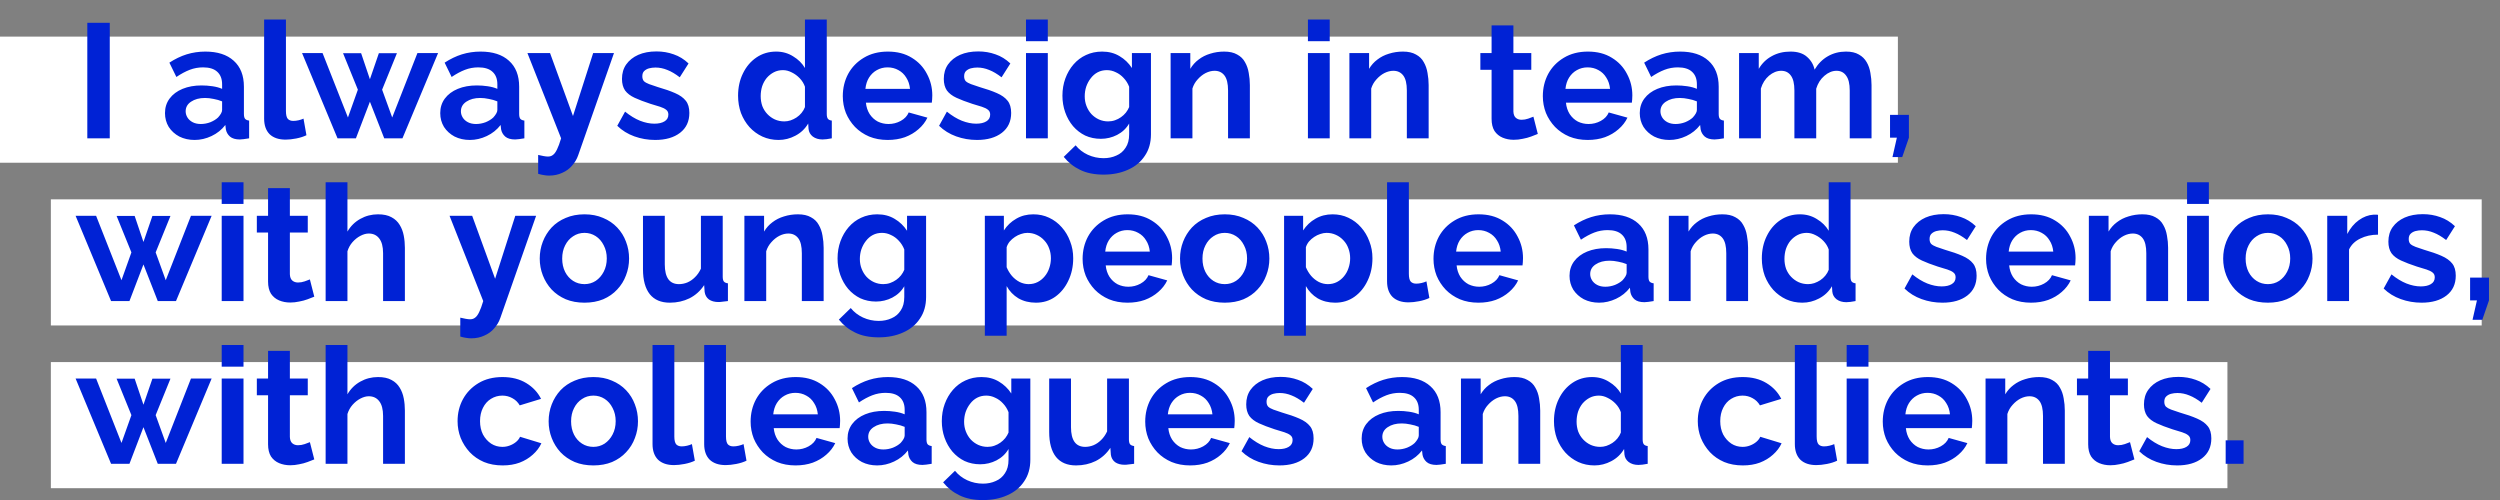 <svg width="1229" height="246" viewBox="0 0 1229 246" fill="none" xmlns="http://www.w3.org/2000/svg">
<rect x="0" y="0" width="1229" height="246" fill="#808080" stroke="none"/>
<rect y="18" width="933" height="62" fill="white"/>
<rect x="25" y="98" width="1195" height="62" fill="white"/>
<rect x="25" y="178" width="1070" height="62" fill="white"/>
<path d="M42.92 68V11.2H53.96V68H42.92ZM81.109 55.6C81.109 52.88 81.856 50.507 83.349 48.48C84.896 46.4 87.029 44.8 89.749 43.68C92.469 42.56 95.589 42 99.109 42C100.869 42 102.656 42.133 104.469 42.4C106.283 42.667 107.856 43.093 109.189 43.68V41.44C109.189 38.773 108.389 36.72 106.789 35.28C105.243 33.84 102.923 33.12 99.829 33.12C97.536 33.12 95.349 33.52 93.269 34.32C91.189 35.12 89.003 36.293 86.709 37.84L83.269 30.8C86.043 28.987 88.869 27.627 91.749 26.72C94.683 25.813 97.749 25.36 100.949 25.36C106.923 25.36 111.563 26.853 114.869 29.84C118.229 32.827 119.909 37.093 119.909 42.64V56C119.909 57.12 120.096 57.92 120.469 58.4C120.896 58.88 121.563 59.173 122.469 59.28V68C121.509 68.16 120.629 68.293 119.829 68.4C119.083 68.507 118.443 68.56 117.909 68.56C115.776 68.56 114.149 68.08 113.029 67.12C111.963 66.16 111.296 64.987 111.029 63.6L110.789 61.44C108.976 63.787 106.709 65.6 103.989 66.88C101.269 68.16 98.496 68.8 95.669 68.8C92.896 68.8 90.389 68.24 88.149 67.12C85.963 65.947 84.229 64.373 82.949 62.4C81.723 60.373 81.109 58.107 81.109 55.6ZM107.189 57.76C107.776 57.12 108.256 56.48 108.629 55.84C109.003 55.2 109.189 54.613 109.189 54.08V49.84C107.909 49.307 106.523 48.907 105.029 48.64C103.536 48.32 102.123 48.16 100.789 48.16C98.016 48.16 95.723 48.773 93.909 50C92.149 51.173 91.269 52.747 91.269 54.72C91.269 55.787 91.563 56.8 92.149 57.76C92.736 58.72 93.589 59.493 94.709 60.08C95.829 60.667 97.163 60.96 98.709 60.96C100.309 60.96 101.883 60.667 103.429 60.08C104.976 59.44 106.229 58.667 107.189 57.76ZM129.847 9.6H140.567V54.56C140.567 56.48 140.887 57.787 141.527 58.48C142.167 59.12 143.047 59.44 144.167 59.44C145.02 59.44 145.9 59.333 146.807 59.12C147.714 58.907 148.514 58.64 149.207 58.32L150.647 66.48C149.207 67.173 147.527 67.707 145.607 68.08C143.687 68.453 141.954 68.64 140.407 68.64C137.047 68.64 134.434 67.76 132.567 66C130.754 64.187 129.847 61.627 129.847 58.32V9.6ZM205.208 26.08H215.368L197.848 68H188.888L181.848 50L174.968 68H165.928L148.488 26.08H158.568L171.048 57.76L175.928 44.08L168.648 26.16H177.528L181.848 38.96L186.248 26.16H195.128L187.848 44.08L192.808 57.76L205.208 26.08ZM216.422 55.6C216.422 52.88 217.169 50.507 218.662 48.48C220.209 46.4 222.342 44.8 225.062 43.68C227.782 42.56 230.902 42 234.422 42C236.182 42 237.969 42.133 239.782 42.4C241.595 42.667 243.169 43.093 244.502 43.68V41.44C244.502 38.773 243.702 36.72 242.102 35.28C240.555 33.84 238.235 33.12 235.142 33.12C232.849 33.12 230.662 33.52 228.582 34.32C226.502 35.12 224.315 36.293 222.022 37.84L218.582 30.8C221.355 28.987 224.182 27.627 227.062 26.72C229.995 25.813 233.062 25.36 236.262 25.36C242.235 25.36 246.875 26.853 250.182 29.84C253.542 32.827 255.222 37.093 255.222 42.64V56C255.222 57.12 255.409 57.92 255.782 58.4C256.209 58.88 256.875 59.173 257.782 59.28V68C256.822 68.16 255.942 68.293 255.142 68.4C254.395 68.507 253.755 68.56 253.222 68.56C251.089 68.56 249.462 68.08 248.342 67.12C247.275 66.16 246.609 64.987 246.342 63.6L246.102 61.44C244.289 63.787 242.022 65.6 239.302 66.88C236.582 68.16 233.809 68.8 230.982 68.8C228.209 68.8 225.702 68.24 223.462 67.12C221.275 65.947 219.542 64.373 218.262 62.4C217.035 60.373 216.422 58.107 216.422 55.6ZM242.502 57.76C243.089 57.12 243.569 56.48 243.942 55.84C244.315 55.2 244.502 54.613 244.502 54.08V49.84C243.222 49.307 241.835 48.907 240.342 48.64C238.849 48.32 237.435 48.16 236.102 48.16C233.329 48.16 231.035 48.773 229.222 50C227.462 51.173 226.582 52.747 226.582 54.72C226.582 55.787 226.875 56.8 227.462 57.76C228.049 58.72 228.902 59.493 230.022 60.08C231.142 60.667 232.475 60.96 234.022 60.96C235.622 60.96 237.195 60.667 238.742 60.08C240.289 59.44 241.542 58.667 242.502 57.76ZM264.557 76.16C265.517 76.373 266.397 76.56 267.197 76.72C268.05 76.88 268.77 76.96 269.357 76.96C270.37 76.96 271.197 76.693 271.837 76.16C272.53 75.68 273.197 74.773 273.837 73.44C274.477 72.16 275.144 70.347 275.837 68L259.277 26.08H270.397L281.677 57.04L291.597 26.08H301.837L284.237 76.32C283.597 78.187 282.61 79.867 281.277 81.36C279.997 82.907 278.37 84.107 276.397 84.96C274.477 85.867 272.317 86.32 269.917 86.32C269.064 86.32 268.21 86.24 267.357 86.08C266.504 85.973 265.57 85.76 264.557 85.44V76.16ZM322.086 68.8C318.512 68.8 315.099 68.213 311.846 67.04C308.592 65.867 305.792 64.133 303.446 61.84L307.286 54.88C309.792 56.907 312.246 58.4 314.646 59.36C317.099 60.32 319.446 60.8 321.686 60.8C323.766 60.8 325.419 60.427 326.646 59.68C327.926 58.933 328.566 57.813 328.566 56.32C328.566 55.307 328.219 54.533 327.526 54C326.832 53.413 325.819 52.907 324.486 52.48C323.206 52.053 321.632 51.573 319.766 51.04C316.672 50.027 314.086 49.04 312.006 48.08C309.926 47.12 308.352 45.92 307.286 44.48C306.272 42.987 305.766 41.093 305.766 38.8C305.766 36.027 306.459 33.653 307.846 31.68C309.286 29.653 311.259 28.08 313.766 26.96C316.326 25.84 319.312 25.28 322.726 25.28C325.712 25.28 328.539 25.76 331.206 26.72C333.872 27.627 336.299 29.12 338.486 31.2L334.166 38C332.032 36.347 330.006 35.147 328.086 34.4C326.166 33.6 324.219 33.2 322.246 33.2C321.126 33.2 320.059 33.333 319.046 33.6C318.086 33.867 317.286 34.32 316.646 34.96C316.059 35.547 315.766 36.4 315.766 37.52C315.766 38.533 316.032 39.333 316.566 39.92C317.152 40.453 318.006 40.933 319.126 41.36C320.299 41.787 321.712 42.267 323.366 42.8C326.726 43.76 329.552 44.747 331.846 45.76C334.192 46.773 335.952 48.027 337.126 49.52C338.299 50.96 338.886 52.96 338.886 55.52C338.886 59.68 337.366 62.933 334.326 65.28C331.286 67.627 327.206 68.8 322.086 68.8ZM362.836 47.04C362.836 42.987 363.636 39.333 365.236 36.08C366.836 32.773 369.049 30.16 371.876 28.24C374.702 26.32 377.929 25.36 381.556 25.36C384.649 25.36 387.422 26.133 389.876 27.68C392.382 29.173 394.329 31.093 395.716 33.44V9.6H406.436V56C406.436 57.12 406.622 57.92 406.996 58.4C407.369 58.88 408.009 59.173 408.916 59.28V68C407.049 68.373 405.529 68.56 404.356 68.56C402.436 68.56 400.836 68.08 399.556 67.12C398.329 66.16 397.636 64.907 397.476 63.36L397.316 60.72C395.769 63.333 393.662 65.333 390.996 66.72C388.382 68.107 385.636 68.8 382.756 68.8C379.876 68.8 377.209 68.24 374.756 67.12C372.356 66 370.249 64.453 368.436 62.48C366.676 60.507 365.289 58.213 364.276 55.6C363.316 52.933 362.836 50.08 362.836 47.04ZM395.716 52.64V42.64C395.182 41.093 394.329 39.707 393.156 38.48C391.982 37.253 390.676 36.293 389.236 35.6C387.796 34.853 386.356 34.48 384.916 34.48C383.262 34.48 381.769 34.827 380.436 35.52C379.102 36.213 377.929 37.147 376.916 38.32C375.956 39.493 375.209 40.853 374.676 42.4C374.196 43.947 373.956 45.573 373.956 47.28C373.956 48.987 374.222 50.613 374.756 52.16C375.342 53.653 376.169 54.96 377.236 56.08C378.302 57.2 379.529 58.08 380.916 58.72C382.356 59.36 383.902 59.68 385.556 59.68C386.569 59.68 387.582 59.52 388.596 59.2C389.662 58.827 390.649 58.347 391.556 57.76C392.516 57.12 393.342 56.373 394.036 55.52C394.782 54.613 395.342 53.653 395.716 52.64ZM436.398 68.8C433.038 68.8 429.998 68.24 427.278 67.12C424.558 65.947 422.238 64.373 420.318 62.4C418.398 60.373 416.905 58.08 415.838 55.52C414.825 52.907 414.318 50.16 414.318 47.28C414.318 43.28 415.198 39.627 416.958 36.32C418.771 33.013 421.331 30.373 424.638 28.4C427.998 26.373 431.945 25.36 436.478 25.36C441.065 25.36 444.985 26.373 448.238 28.4C451.491 30.373 453.971 33.013 455.678 36.32C457.438 39.573 458.318 43.093 458.318 46.88C458.318 47.52 458.291 48.187 458.238 48.88C458.185 49.52 458.131 50.053 458.078 50.48H425.678C425.891 52.613 426.505 54.48 427.518 56.08C428.585 57.68 429.918 58.907 431.518 59.76C433.171 60.56 434.931 60.96 436.798 60.96C438.931 60.96 440.931 60.453 442.798 59.44C444.718 58.373 446.025 56.987 446.718 55.28L455.918 57.84C454.905 59.973 453.438 61.867 451.518 63.52C449.651 65.173 447.438 66.48 444.878 67.44C442.318 68.347 439.491 68.8 436.398 68.8ZM425.438 43.68H447.358C447.145 41.547 446.531 39.707 445.518 38.16C444.558 36.56 443.278 35.333 441.678 34.48C440.078 33.573 438.291 33.12 436.318 33.12C434.398 33.12 432.638 33.573 431.038 34.48C429.491 35.333 428.211 36.56 427.198 38.16C426.238 39.707 425.651 41.547 425.438 43.68ZM480.289 68.8C476.715 68.8 473.302 68.213 470.049 67.04C466.795 65.867 463.995 64.133 461.649 61.84L465.489 54.88C467.995 56.907 470.449 58.4 472.849 59.36C475.302 60.32 477.649 60.8 479.889 60.8C481.969 60.8 483.622 60.427 484.849 59.68C486.129 58.933 486.769 57.813 486.769 56.32C486.769 55.307 486.422 54.533 485.729 54C485.035 53.413 484.022 52.907 482.689 52.48C481.409 52.053 479.835 51.573 477.969 51.04C474.875 50.027 472.289 49.04 470.209 48.08C468.129 47.12 466.555 45.92 465.489 44.48C464.475 42.987 463.969 41.093 463.969 38.8C463.969 36.027 464.662 33.653 466.049 31.68C467.489 29.653 469.462 28.08 471.969 26.96C474.529 25.84 477.515 25.28 480.929 25.28C483.915 25.28 486.742 25.76 489.409 26.72C492.075 27.627 494.502 29.12 496.689 31.2L492.369 38C490.235 36.347 488.209 35.147 486.289 34.4C484.369 33.6 482.422 33.2 480.449 33.2C479.329 33.2 478.262 33.333 477.249 33.6C476.289 33.867 475.489 34.32 474.849 34.96C474.262 35.547 473.969 36.4 473.969 37.52C473.969 38.533 474.235 39.333 474.769 39.92C475.355 40.453 476.209 40.933 477.329 41.36C478.502 41.787 479.915 42.267 481.569 42.8C484.929 43.76 487.755 44.747 490.049 45.76C492.395 46.773 494.155 48.027 495.329 49.52C496.502 50.96 497.089 52.96 497.089 55.52C497.089 59.68 495.569 62.933 492.529 65.28C489.489 67.627 485.409 68.8 480.289 68.8ZM504.38 68V26.08H515.1V68H504.38ZM504.38 20.24V9.6H515.1V20.24H504.38ZM541.171 68.24C538.397 68.24 535.837 67.707 533.491 66.64C531.197 65.52 529.197 63.973 527.491 62C525.837 60.027 524.557 57.76 523.651 55.2C522.744 52.64 522.291 49.92 522.291 47.04C522.291 44 522.771 41.173 523.731 38.56C524.691 35.947 526.024 33.653 527.731 31.68C529.491 29.653 531.544 28.107 533.891 27.04C536.291 25.92 538.931 25.36 541.811 25.36C545.064 25.36 547.917 26.107 550.371 27.6C552.824 29.04 554.851 30.987 556.451 33.44V26.08H565.811V66C565.811 70.16 564.797 73.707 562.771 76.64C560.797 79.627 558.051 81.893 554.531 83.44C551.011 85.04 547.011 85.84 542.531 85.84C537.997 85.84 534.157 85.067 531.011 83.52C527.864 82.027 525.171 79.893 522.931 77.12L528.771 71.44C530.371 73.413 532.371 74.96 534.771 76.08C537.224 77.2 539.811 77.76 542.531 77.76C544.824 77.76 546.904 77.333 548.771 76.48C550.691 75.68 552.211 74.4 553.331 72.64C554.504 70.933 555.091 68.72 555.091 66V60.72C553.704 63.12 551.731 64.987 549.171 66.32C546.664 67.6 543.997 68.24 541.171 68.24ZM544.771 59.68C545.944 59.68 547.064 59.493 548.131 59.12C549.197 58.747 550.184 58.24 551.091 57.6C551.997 56.96 552.797 56.213 553.491 55.36C554.184 54.453 554.717 53.547 555.091 52.64V42.64C554.451 40.987 553.544 39.547 552.371 38.32C551.251 37.093 549.971 36.16 548.531 35.52C547.144 34.827 545.677 34.48 544.131 34.48C542.477 34.48 540.984 34.827 539.651 35.52C538.317 36.213 537.171 37.2 536.211 38.48C535.251 39.707 534.504 41.093 533.971 42.64C533.491 44.133 533.251 45.707 533.251 47.36C533.251 49.067 533.544 50.667 534.131 52.16C534.717 53.653 535.517 54.96 536.531 56.08C537.597 57.2 538.824 58.08 540.211 58.72C541.651 59.36 543.171 59.68 544.771 59.68ZM614.434 68H603.714V44.48C603.714 41.12 603.127 38.667 601.954 37.12C600.78 35.573 599.154 34.8 597.074 34.8C595.634 34.8 594.167 35.173 592.674 35.92C591.234 36.667 589.927 37.707 588.754 39.04C587.58 40.32 586.727 41.813 586.194 43.52V68H575.474V26.08H585.154V33.84C586.22 32.027 587.58 30.507 589.234 29.28C590.887 28 592.78 27.04 594.914 26.4C597.1 25.707 599.394 25.36 601.794 25.36C604.407 25.36 606.54 25.84 608.194 26.8C609.9 27.707 611.18 28.96 612.034 30.56C612.94 32.107 613.554 33.867 613.874 35.84C614.247 37.813 614.434 39.813 614.434 41.84V68ZM642.974 68V26.08H653.694V68H642.974ZM642.974 20.24V9.6H653.694V20.24H642.974ZM702.324 68H691.604V44.48C691.604 41.12 691.018 38.667 689.844 37.12C688.671 35.573 687.044 34.8 684.964 34.8C683.524 34.8 682.058 35.173 680.564 35.92C679.124 36.667 677.818 37.707 676.644 39.04C675.471 40.32 674.618 41.813 674.084 43.52V68H663.364V26.08H673.044V33.84C674.111 32.027 675.471 30.507 677.124 29.28C678.778 28 680.671 27.04 682.804 26.4C684.991 25.707 687.284 25.36 689.684 25.36C692.298 25.36 694.431 25.84 696.084 26.8C697.791 27.707 699.071 28.96 699.924 30.56C700.831 32.107 701.444 33.867 701.764 35.84C702.138 37.813 702.324 39.813 702.324 41.84V68ZM755.984 65.84C755.078 66.213 753.984 66.64 752.704 67.12C751.424 67.6 750.038 67.973 748.544 68.24C747.104 68.56 745.638 68.72 744.144 68.72C742.171 68.72 740.358 68.373 738.704 67.68C737.051 66.987 735.718 65.893 734.704 64.4C733.744 62.853 733.264 60.853 733.264 58.4V34.32H727.744V26.08H733.264V12.48H743.984V26.08H752.784V34.32H743.984V54.8C744.038 56.24 744.438 57.28 745.184 57.92C745.931 58.56 746.864 58.88 747.984 58.88C749.104 58.88 750.198 58.693 751.264 58.32C752.331 57.947 753.184 57.627 753.824 57.36L755.984 65.84ZM780.539 68.8C777.179 68.8 774.139 68.24 771.419 67.12C768.699 65.947 766.379 64.373 764.459 62.4C762.539 60.373 761.045 58.08 759.979 55.52C758.965 52.907 758.459 50.16 758.459 47.28C758.459 43.28 759.339 39.627 761.099 36.32C762.912 33.013 765.472 30.373 768.779 28.4C772.139 26.373 776.085 25.36 780.619 25.36C785.205 25.36 789.125 26.373 792.379 28.4C795.632 30.373 798.112 33.013 799.819 36.32C801.579 39.573 802.459 43.093 802.459 46.88C802.459 47.52 802.432 48.187 802.379 48.88C802.325 49.52 802.272 50.053 802.219 50.48H769.819C770.032 52.613 770.645 54.48 771.659 56.08C772.725 57.68 774.059 58.907 775.659 59.76C777.312 60.56 779.072 60.96 780.939 60.96C783.072 60.96 785.072 60.453 786.939 59.44C788.859 58.373 790.165 56.987 790.859 55.28L800.059 57.84C799.045 59.973 797.579 61.867 795.659 63.52C793.792 65.173 791.579 66.48 789.019 67.44C786.459 68.347 783.632 68.8 780.539 68.8ZM769.579 43.68H791.499C791.285 41.547 790.672 39.707 789.659 38.16C788.699 36.56 787.419 35.333 785.819 34.48C784.219 33.573 782.432 33.12 780.459 33.12C778.539 33.12 776.779 33.573 775.179 34.48C773.632 35.333 772.352 36.56 771.339 38.16C770.379 39.707 769.792 41.547 769.579 43.68ZM806.109 55.6C806.109 52.88 806.856 50.507 808.349 48.48C809.896 46.4 812.029 44.8 814.749 43.68C817.469 42.56 820.589 42 824.109 42C825.869 42 827.656 42.133 829.469 42.4C831.283 42.667 832.856 43.093 834.189 43.68V41.44C834.189 38.773 833.389 36.72 831.789 35.28C830.243 33.84 827.923 33.12 824.829 33.12C822.536 33.12 820.349 33.52 818.269 34.32C816.189 35.12 814.003 36.293 811.709 37.84L808.269 30.8C811.043 28.987 813.869 27.627 816.749 26.72C819.683 25.813 822.749 25.36 825.949 25.36C831.923 25.36 836.563 26.853 839.869 29.84C843.229 32.827 844.909 37.093 844.909 42.64V56C844.909 57.12 845.096 57.92 845.469 58.4C845.896 58.88 846.563 59.173 847.469 59.28V68C846.509 68.16 845.629 68.293 844.829 68.4C844.083 68.507 843.443 68.56 842.909 68.56C840.776 68.56 839.149 68.08 838.029 67.12C836.963 66.16 836.296 64.987 836.029 63.6L835.789 61.44C833.976 63.787 831.709 65.6 828.989 66.88C826.269 68.16 823.496 68.8 820.669 68.8C817.896 68.8 815.389 68.24 813.149 67.12C810.963 65.947 809.229 64.373 807.949 62.4C806.723 60.373 806.109 58.107 806.109 55.6ZM832.189 57.76C832.776 57.12 833.256 56.48 833.629 55.84C834.003 55.2 834.189 54.613 834.189 54.08V49.84C832.909 49.307 831.523 48.907 830.029 48.64C828.536 48.32 827.123 48.16 825.789 48.16C823.016 48.16 820.723 48.773 818.909 50C817.149 51.173 816.269 52.747 816.269 54.72C816.269 55.787 816.563 56.8 817.149 57.76C817.736 58.72 818.589 59.493 819.709 60.08C820.829 60.667 822.163 60.96 823.709 60.96C825.309 60.96 826.883 60.667 828.429 60.08C829.976 59.44 831.229 58.667 832.189 57.76ZM920.047 68H909.327V44.48C909.327 41.173 908.74 38.747 907.567 37.2C906.447 35.6 904.874 34.8 902.847 34.8C900.767 34.8 898.767 35.627 896.847 37.28C894.98 38.88 893.647 40.987 892.847 43.6V68H882.127V44.48C882.127 41.12 881.54 38.667 880.367 37.12C879.247 35.573 877.674 34.8 875.647 34.8C873.567 34.8 871.567 35.6 869.647 37.2C867.78 38.8 866.447 40.907 865.647 43.52V68H854.927V26.08H864.607V33.84C866.207 31.12 868.34 29.04 871.007 27.6C873.674 26.107 876.74 25.36 880.207 25.36C883.674 25.36 886.367 26.213 888.287 27.92C890.26 29.627 891.514 31.733 892.047 34.24C893.754 31.36 895.914 29.173 898.527 27.68C901.194 26.133 904.18 25.36 907.487 25.36C910.1 25.36 912.207 25.84 913.807 26.8C915.46 27.707 916.74 28.96 917.647 30.56C918.554 32.107 919.167 33.867 919.487 35.84C919.86 37.813 920.047 39.813 920.047 41.84V68ZM930.34 77.2L932.5 67.68H929.14V56.48H938.42V67.68L935.14 77.2H930.34ZM93.88 106.08H104.04L86.52 148H77.56L70.52 130L63.64 148H54.6L37.16 106.08H47.24L59.72 137.76L64.6 124.08L57.32 106.16H66.2L70.52 118.96L74.92 106.16H83.8L76.52 124.08L81.48 137.76L93.88 106.08ZM108.989 148V106.08H119.709V148H108.989ZM108.989 100.24V89.6H119.709V100.24H108.989ZM154.5 145.84C153.593 146.213 152.5 146.64 151.22 147.12C149.94 147.6 148.553 147.973 147.06 148.24C145.62 148.56 144.153 148.72 142.66 148.72C140.687 148.72 138.873 148.373 137.22 147.68C135.567 146.987 134.233 145.893 133.22 144.4C132.26 142.853 131.78 140.853 131.78 138.4V114.32H126.26V106.08H131.78V92.48H142.5V106.08H151.3V114.32H142.5V134.8C142.553 136.24 142.953 137.28 143.7 137.92C144.447 138.56 145.38 138.88 146.5 138.88C147.62 138.88 148.713 138.693 149.78 138.32C150.847 137.947 151.7 137.627 152.34 137.36L154.5 145.84ZM199.043 148H188.323V124.48C188.323 121.227 187.683 118.8 186.403 117.2C185.176 115.6 183.47 114.8 181.283 114.8C180.003 114.8 178.643 115.173 177.203 115.92C175.763 116.667 174.456 117.707 173.283 119.04C172.163 120.32 171.336 121.813 170.803 123.52V148H160.083V89.6H170.803V113.84C172.35 111.173 174.456 109.093 177.123 107.6C179.79 106.107 182.696 105.36 185.843 105.36C188.563 105.36 190.776 105.84 192.483 106.8C194.19 107.707 195.523 108.96 196.483 110.56C197.443 112.107 198.11 113.867 198.483 115.84C198.856 117.76 199.043 119.76 199.043 121.84V148ZM226.276 156.16C227.236 156.373 228.116 156.56 228.916 156.72C229.769 156.88 230.489 156.96 231.076 156.96C232.089 156.96 232.916 156.693 233.556 156.16C234.249 155.68 234.916 154.773 235.556 153.44C236.196 152.16 236.862 150.347 237.556 148L220.996 106.08H232.116L243.396 137.04L253.316 106.08H263.556L245.956 156.32C245.316 158.187 244.329 159.867 242.996 161.36C241.716 162.907 240.089 164.107 238.116 164.96C236.196 165.867 234.036 166.32 231.636 166.32C230.782 166.32 229.929 166.24 229.076 166.08C228.222 165.973 227.289 165.76 226.276 165.44V156.16ZM287.334 148.8C283.92 148.8 280.854 148.24 278.134 147.12C275.414 145.947 273.094 144.347 271.174 142.32C269.307 140.293 267.867 137.973 266.854 135.36C265.84 132.747 265.334 130 265.334 127.12C265.334 124.187 265.84 121.413 266.854 118.8C267.867 116.187 269.307 113.867 271.174 111.84C273.094 109.813 275.414 108.24 278.134 107.12C280.854 105.947 283.92 105.36 287.334 105.36C290.747 105.36 293.787 105.947 296.454 107.12C299.174 108.24 301.494 109.813 303.414 111.84C305.334 113.867 306.774 116.187 307.734 118.8C308.747 121.413 309.254 124.187 309.254 127.12C309.254 130 308.747 132.747 307.734 135.36C306.774 137.973 305.334 140.293 303.414 142.32C301.547 144.347 299.254 145.947 296.534 147.12C293.814 148.24 290.747 148.8 287.334 148.8ZM276.374 127.12C276.374 129.573 276.854 131.76 277.814 133.68C278.774 135.547 280.08 137.013 281.734 138.08C283.387 139.147 285.254 139.68 287.334 139.68C289.36 139.68 291.2 139.147 292.854 138.08C294.507 136.96 295.814 135.467 296.774 133.6C297.787 131.68 298.294 129.493 298.294 127.04C298.294 124.64 297.787 122.48 296.774 120.56C295.814 118.64 294.507 117.147 292.854 116.08C291.2 115.013 289.36 114.48 287.334 114.48C285.254 114.48 283.387 115.04 281.734 116.16C280.08 117.227 278.774 118.72 277.814 120.64C276.854 122.507 276.374 124.667 276.374 127.12ZM316.089 132.32V106.08H326.809V130C326.809 133.2 327.396 135.627 328.569 137.28C329.743 138.88 331.476 139.68 333.769 139.68C335.156 139.68 336.516 139.413 337.849 138.88C339.236 138.293 340.489 137.44 341.609 136.32C342.783 135.2 343.769 133.787 344.569 132.08V106.08H355.289V136C355.289 137.12 355.476 137.92 355.849 138.4C356.276 138.88 356.943 139.173 357.849 139.28V148C356.783 148.16 355.876 148.267 355.129 148.32C354.436 148.427 353.796 148.48 353.209 148.48C351.289 148.48 349.716 148.053 348.489 147.2C347.316 146.293 346.623 145.067 346.409 143.52L346.169 140.16C344.303 142.987 341.903 145.147 338.969 146.64C336.036 148.08 332.809 148.8 329.289 148.8C324.969 148.8 321.689 147.413 319.449 144.64C317.209 141.813 316.089 137.707 316.089 132.32ZM404.903 148H394.183V124.48C394.183 121.12 393.596 118.667 392.423 117.12C391.249 115.573 389.623 114.8 387.543 114.8C386.103 114.8 384.636 115.173 383.143 115.92C381.703 116.667 380.396 117.707 379.223 119.04C378.049 120.32 377.196 121.813 376.663 123.52V148H365.943V106.08H375.623V113.84C376.689 112.027 378.049 110.507 379.703 109.28C381.356 108 383.249 107.04 385.383 106.4C387.569 105.707 389.863 105.36 392.263 105.36C394.876 105.36 397.009 105.84 398.663 106.8C400.369 107.707 401.649 108.96 402.503 110.56C403.409 112.107 404.023 113.867 404.343 115.84C404.716 117.813 404.903 119.813 404.903 121.84V148ZM430.624 148.24C427.85 148.24 425.29 147.707 422.944 146.64C420.65 145.52 418.65 143.973 416.944 142C415.29 140.027 414.01 137.76 413.104 135.2C412.197 132.64 411.744 129.92 411.744 127.04C411.744 124 412.224 121.173 413.184 118.56C414.144 115.947 415.477 113.653 417.184 111.68C418.944 109.653 420.997 108.107 423.344 107.04C425.744 105.92 428.384 105.36 431.264 105.36C434.517 105.36 437.37 106.107 439.824 107.6C442.277 109.04 444.304 110.987 445.904 113.44V106.08H455.264V146C455.264 150.16 454.25 153.707 452.224 156.64C450.25 159.627 447.504 161.893 443.984 163.44C440.464 165.04 436.464 165.84 431.984 165.84C427.45 165.84 423.61 165.067 420.464 163.52C417.317 162.027 414.624 159.893 412.384 157.12L418.224 151.44C419.824 153.413 421.824 154.96 424.224 156.08C426.677 157.2 429.264 157.76 431.984 157.76C434.277 157.76 436.357 157.333 438.224 156.48C440.144 155.68 441.664 154.4 442.784 152.64C443.957 150.933 444.544 148.72 444.544 146V140.72C443.157 143.12 441.184 144.987 438.624 146.32C436.117 147.6 433.45 148.24 430.624 148.24ZM434.224 139.68C435.397 139.68 436.517 139.493 437.584 139.12C438.65 138.747 439.637 138.24 440.544 137.6C441.45 136.96 442.25 136.213 442.944 135.36C443.637 134.453 444.17 133.547 444.544 132.64V122.64C443.904 120.987 442.997 119.547 441.824 118.32C440.704 117.093 439.424 116.16 437.984 115.52C436.597 114.827 435.13 114.48 433.584 114.48C431.93 114.48 430.437 114.827 429.104 115.52C427.77 116.213 426.624 117.2 425.664 118.48C424.704 119.707 423.957 121.093 423.424 122.64C422.944 124.133 422.704 125.707 422.704 127.36C422.704 129.067 422.997 130.667 423.584 132.16C424.17 133.653 424.97 134.96 425.984 136.08C427.05 137.2 428.277 138.08 429.664 138.72C431.104 139.36 432.624 139.68 434.224 139.68ZM509.266 148.8C506.012 148.8 503.132 148.08 500.626 146.64C498.172 145.147 496.252 143.147 494.866 140.64V165.04H484.146V106.08H493.506V113.28C495.106 110.827 497.132 108.907 499.586 107.52C502.039 106.08 504.839 105.36 507.986 105.36C510.812 105.36 513.399 105.92 515.746 107.04C518.146 108.16 520.226 109.733 521.986 111.76C523.746 113.733 525.106 116.027 526.066 118.64C527.079 121.2 527.586 123.973 527.586 126.96C527.586 131.013 526.786 134.693 525.186 138C523.639 141.307 521.479 143.947 518.706 145.92C515.986 147.84 512.839 148.8 509.266 148.8ZM505.666 139.68C507.319 139.68 508.812 139.333 510.146 138.64C511.479 137.947 512.626 137.013 513.586 135.84C514.599 134.613 515.346 133.253 515.826 131.76C516.359 130.213 516.626 128.613 516.626 126.96C516.626 125.2 516.332 123.573 515.746 122.08C515.212 120.587 514.412 119.28 513.346 118.16C512.279 116.987 511.026 116.08 509.586 115.44C508.199 114.8 506.679 114.48 505.026 114.48C504.012 114.48 502.972 114.667 501.906 115.04C500.892 115.36 499.906 115.84 498.946 116.48C497.986 117.12 497.132 117.867 496.386 118.72C495.692 119.573 495.186 120.507 494.866 121.52V131.36C495.506 132.907 496.359 134.32 497.426 135.6C498.546 136.88 499.826 137.893 501.266 138.64C502.706 139.333 504.172 139.68 505.666 139.68ZM554.289 148.8C550.929 148.8 547.889 148.24 545.169 147.12C542.449 145.947 540.129 144.373 538.209 142.4C536.289 140.373 534.795 138.08 533.729 135.52C532.715 132.907 532.209 130.16 532.209 127.28C532.209 123.28 533.089 119.627 534.849 116.32C536.662 113.013 539.222 110.373 542.529 108.4C545.889 106.373 549.835 105.36 554.369 105.36C558.955 105.36 562.875 106.373 566.129 108.4C569.382 110.373 571.862 113.013 573.569 116.32C575.329 119.573 576.209 123.093 576.209 126.88C576.209 127.52 576.182 128.187 576.129 128.88C576.075 129.52 576.022 130.053 575.969 130.48H543.569C543.782 132.613 544.395 134.48 545.409 136.08C546.475 137.68 547.809 138.907 549.409 139.76C551.062 140.56 552.822 140.96 554.689 140.96C556.822 140.96 558.822 140.453 560.689 139.44C562.609 138.373 563.915 136.987 564.609 135.28L573.809 137.84C572.795 139.973 571.329 141.867 569.409 143.52C567.542 145.173 565.329 146.48 562.769 147.44C560.209 148.347 557.382 148.8 554.289 148.8ZM543.329 123.68H565.249C565.035 121.547 564.422 119.707 563.409 118.16C562.449 116.56 561.169 115.333 559.569 114.48C557.969 113.573 556.182 113.12 554.209 113.12C552.289 113.12 550.529 113.573 548.929 114.48C547.382 115.333 546.102 116.56 545.089 118.16C544.129 119.707 543.542 121.547 543.329 123.68ZM602.099 148.8C598.686 148.8 595.619 148.24 592.899 147.12C590.179 145.947 587.859 144.347 585.939 142.32C584.073 140.293 582.633 137.973 581.619 135.36C580.606 132.747 580.099 130 580.099 127.12C580.099 124.187 580.606 121.413 581.619 118.8C582.633 116.187 584.073 113.867 585.939 111.84C587.859 109.813 590.179 108.24 592.899 107.12C595.619 105.947 598.686 105.36 602.099 105.36C605.513 105.36 608.553 105.947 611.219 107.12C613.939 108.24 616.259 109.813 618.179 111.84C620.099 113.867 621.539 116.187 622.499 118.8C623.513 121.413 624.019 124.187 624.019 127.12C624.019 130 623.513 132.747 622.499 135.36C621.539 137.973 620.099 140.293 618.179 142.32C616.313 144.347 614.019 145.947 611.299 147.12C608.579 148.24 605.513 148.8 602.099 148.8ZM591.139 127.12C591.139 129.573 591.619 131.76 592.579 133.68C593.539 135.547 594.846 137.013 596.499 138.08C598.153 139.147 600.019 139.68 602.099 139.68C604.126 139.68 605.966 139.147 607.619 138.08C609.273 136.96 610.579 135.467 611.539 133.6C612.553 131.68 613.059 129.493 613.059 127.04C613.059 124.64 612.553 122.48 611.539 120.56C610.579 118.64 609.273 117.147 607.619 116.08C605.966 115.013 604.126 114.48 602.099 114.48C600.019 114.48 598.153 115.04 596.499 116.16C594.846 117.227 593.539 118.72 592.579 120.64C591.619 122.507 591.139 124.667 591.139 127.12ZM656.375 148.8C653.122 148.8 650.242 148.08 647.735 146.64C645.282 145.147 643.362 143.147 641.975 140.64V165.04H631.255V106.08H640.615V113.28C642.215 110.827 644.242 108.907 646.695 107.52C649.148 106.08 651.948 105.36 655.095 105.36C657.922 105.36 660.508 105.92 662.855 107.04C665.255 108.16 667.335 109.733 669.095 111.76C670.855 113.733 672.215 116.027 673.175 118.64C674.188 121.2 674.695 123.973 674.695 126.96C674.695 131.013 673.895 134.693 672.295 138C670.748 141.307 668.588 143.947 665.815 145.92C663.095 147.84 659.948 148.8 656.375 148.8ZM652.775 139.68C654.428 139.68 655.922 139.333 657.255 138.64C658.588 137.947 659.735 137.013 660.695 135.84C661.708 134.613 662.455 133.253 662.935 131.76C663.468 130.213 663.735 128.613 663.735 126.96C663.735 125.2 663.442 123.573 662.855 122.08C662.322 120.587 661.522 119.28 660.455 118.16C659.388 116.987 658.135 116.08 656.695 115.44C655.308 114.8 653.788 114.48 652.135 114.48C651.122 114.48 650.082 114.667 649.015 115.04C648.002 115.36 647.015 115.84 646.055 116.48C645.095 117.12 644.242 117.867 643.495 118.72C642.802 119.573 642.295 120.507 641.975 121.52V131.36C642.615 132.907 643.468 134.32 644.535 135.6C645.655 136.88 646.935 137.893 648.375 138.64C649.815 139.333 651.282 139.68 652.775 139.68ZM681.878 89.6H692.598V134.56C692.598 136.48 692.918 137.787 693.558 138.48C694.198 139.12 695.078 139.44 696.198 139.44C697.051 139.44 697.931 139.333 698.838 139.12C699.745 138.907 700.545 138.64 701.238 138.32L702.678 146.48C701.238 147.173 699.558 147.707 697.638 148.08C695.718 148.453 693.985 148.64 692.438 148.64C689.078 148.64 686.465 147.76 684.598 146C682.785 144.187 681.878 141.627 681.878 138.32V89.6ZM726.789 148.8C723.429 148.8 720.389 148.24 717.669 147.12C714.949 145.947 712.629 144.373 710.709 142.4C708.789 140.373 707.295 138.08 706.229 135.52C705.215 132.907 704.709 130.16 704.709 127.28C704.709 123.28 705.589 119.627 707.349 116.32C709.162 113.013 711.722 110.373 715.029 108.4C718.389 106.373 722.335 105.36 726.869 105.36C731.455 105.36 735.375 106.373 738.629 108.4C741.882 110.373 744.362 113.013 746.069 116.32C747.829 119.573 748.709 123.093 748.709 126.88C748.709 127.52 748.682 128.187 748.629 128.88C748.575 129.52 748.522 130.053 748.469 130.48H716.069C716.282 132.613 716.895 134.48 717.909 136.08C718.975 137.68 720.309 138.907 721.909 139.76C723.562 140.56 725.322 140.96 727.189 140.96C729.322 140.96 731.322 140.453 733.189 139.44C735.109 138.373 736.415 136.987 737.109 135.28L746.309 137.84C745.295 139.973 743.829 141.867 741.909 143.52C740.042 145.173 737.829 146.48 735.269 147.44C732.709 148.347 729.882 148.8 726.789 148.8ZM715.829 123.68H737.749C737.535 121.547 736.922 119.707 735.909 118.16C734.949 116.56 733.669 115.333 732.069 114.48C730.469 113.573 728.682 113.12 726.709 113.12C724.789 113.12 723.029 113.573 721.429 114.48C719.882 115.333 718.602 116.56 717.589 118.16C716.629 119.707 716.042 121.547 715.829 123.68ZM771.578 135.6C771.578 132.88 772.325 130.507 773.818 128.48C775.365 126.4 777.498 124.8 780.218 123.68C782.938 122.56 786.058 122 789.578 122C791.338 122 793.125 122.133 794.938 122.4C796.751 122.667 798.325 123.093 799.658 123.68V121.44C799.658 118.773 798.858 116.72 797.258 115.28C795.711 113.84 793.391 113.12 790.298 113.12C788.005 113.12 785.818 113.52 783.738 114.32C781.658 115.12 779.471 116.293 777.178 117.84L773.738 110.8C776.511 108.987 779.338 107.627 782.218 106.72C785.151 105.813 788.218 105.36 791.418 105.36C797.391 105.36 802.031 106.853 805.338 109.84C808.698 112.827 810.378 117.093 810.378 122.64V136C810.378 137.12 810.565 137.92 810.938 138.4C811.365 138.88 812.031 139.173 812.938 139.28V148C811.978 148.16 811.098 148.293 810.298 148.4C809.551 148.507 808.911 148.56 808.378 148.56C806.245 148.56 804.618 148.08 803.498 147.12C802.431 146.16 801.765 144.987 801.498 143.6L801.258 141.44C799.445 143.787 797.178 145.6 794.458 146.88C791.738 148.16 788.965 148.8 786.138 148.8C783.365 148.8 780.858 148.24 778.618 147.12C776.431 145.947 774.698 144.373 773.418 142.4C772.191 140.373 771.578 138.107 771.578 135.6ZM797.658 137.76C798.245 137.12 798.725 136.48 799.098 135.84C799.471 135.2 799.658 134.613 799.658 134.08V129.84C798.378 129.307 796.991 128.907 795.498 128.64C794.005 128.32 792.591 128.16 791.258 128.16C788.485 128.16 786.191 128.773 784.378 130C782.618 131.173 781.738 132.747 781.738 134.72C781.738 135.787 782.031 136.8 782.618 137.76C783.205 138.72 784.058 139.493 785.178 140.08C786.298 140.667 787.631 140.96 789.178 140.96C790.778 140.96 792.351 140.667 793.898 140.08C795.445 139.44 796.698 138.667 797.658 137.76ZM859.356 148H848.636V124.48C848.636 121.12 848.049 118.667 846.876 117.12C845.702 115.573 844.076 114.8 841.996 114.8C840.556 114.8 839.089 115.173 837.596 115.92C836.156 116.667 834.849 117.707 833.676 119.04C832.502 120.32 831.649 121.813 831.116 123.52V148H820.396V106.08H830.076V113.84C831.142 112.027 832.502 110.507 834.156 109.28C835.809 108 837.702 107.04 839.836 106.4C842.022 105.707 844.316 105.36 846.716 105.36C849.329 105.36 851.462 105.84 853.116 106.8C854.822 107.707 856.102 108.96 856.956 110.56C857.862 112.107 858.476 113.867 858.796 115.84C859.169 117.813 859.356 119.813 859.356 121.84V148ZM866.117 127.04C866.117 122.987 866.917 119.333 868.517 116.08C870.117 112.773 872.33 110.16 875.157 108.24C877.984 106.32 881.21 105.36 884.837 105.36C887.93 105.36 890.704 106.133 893.157 107.68C895.664 109.173 897.61 111.093 898.997 113.44V89.6H909.717V136C909.717 137.12 909.904 137.92 910.277 138.4C910.65 138.88 911.29 139.173 912.197 139.28V148C910.33 148.373 908.81 148.56 907.637 148.56C905.717 148.56 904.117 148.08 902.837 147.12C901.61 146.16 900.917 144.907 900.757 143.36L900.597 140.72C899.05 143.333 896.944 145.333 894.277 146.72C891.664 148.107 888.917 148.8 886.037 148.8C883.157 148.8 880.49 148.24 878.037 147.12C875.637 146 873.53 144.453 871.717 142.48C869.957 140.507 868.57 138.213 867.557 135.6C866.597 132.933 866.117 130.08 866.117 127.04ZM898.997 132.64V122.64C898.464 121.093 897.61 119.707 896.437 118.48C895.264 117.253 893.957 116.293 892.517 115.6C891.077 114.853 889.637 114.48 888.197 114.48C886.544 114.48 885.05 114.827 883.717 115.52C882.384 116.213 881.21 117.147 880.197 118.32C879.237 119.493 878.49 120.853 877.957 122.4C877.477 123.947 877.237 125.573 877.237 127.28C877.237 128.987 877.504 130.613 878.037 132.16C878.624 133.653 879.45 134.96 880.517 136.08C881.584 137.2 882.81 138.08 884.197 138.72C885.637 139.36 887.184 139.68 888.837 139.68C889.85 139.68 890.864 139.52 891.877 139.2C892.944 138.827 893.93 138.347 894.837 137.76C895.797 137.12 896.624 136.373 897.317 135.52C898.064 134.613 898.624 133.653 898.997 132.64ZM954.898 148.8C951.325 148.8 947.911 148.213 944.658 147.04C941.405 145.867 938.605 144.133 936.258 141.84L940.098 134.88C942.605 136.907 945.058 138.4 947.458 139.36C949.911 140.32 952.258 140.8 954.498 140.8C956.578 140.8 958.231 140.427 959.458 139.68C960.738 138.933 961.378 137.813 961.378 136.32C961.378 135.307 961.031 134.533 960.338 134C959.645 133.413 958.631 132.907 957.298 132.48C956.018 132.053 954.445 131.573 952.578 131.04C949.485 130.027 946.898 129.04 944.818 128.08C942.738 127.12 941.165 125.92 940.098 124.48C939.085 122.987 938.578 121.093 938.578 118.8C938.578 116.027 939.271 113.653 940.658 111.68C942.098 109.653 944.071 108.08 946.578 106.96C949.138 105.84 952.125 105.28 955.538 105.28C958.525 105.28 961.351 105.76 964.018 106.72C966.685 107.627 969.111 109.12 971.298 111.2L966.978 118C964.845 116.347 962.818 115.147 960.898 114.4C958.978 113.6 957.031 113.2 955.058 113.2C953.938 113.2 952.871 113.333 951.858 113.6C950.898 113.867 950.098 114.32 949.458 114.96C948.871 115.547 948.578 116.4 948.578 117.52C948.578 118.533 948.845 119.333 949.378 119.92C949.965 120.453 950.818 120.933 951.938 121.36C953.111 121.787 954.525 122.267 956.178 122.8C959.538 123.76 962.365 124.747 964.658 125.76C967.005 126.773 968.765 128.027 969.938 129.52C971.111 130.96 971.698 132.96 971.698 135.52C971.698 139.68 970.178 142.933 967.138 145.28C964.098 147.627 960.018 148.8 954.898 148.8ZM998.429 148.8C995.069 148.8 992.029 148.24 989.309 147.12C986.589 145.947 984.269 144.373 982.349 142.4C980.429 140.373 978.936 138.08 977.869 135.52C976.856 132.907 976.349 130.16 976.349 127.28C976.349 123.28 977.229 119.627 978.989 116.32C980.803 113.013 983.363 110.373 986.669 108.4C990.029 106.373 993.976 105.36 998.509 105.36C1003.1 105.36 1007.02 106.373 1010.27 108.4C1013.52 110.373 1016 113.013 1017.71 116.32C1019.47 119.573 1020.35 123.093 1020.35 126.88C1020.35 127.52 1020.32 128.187 1020.27 128.88C1020.22 129.52 1020.16 130.053 1020.11 130.48H987.709C987.923 132.613 988.536 134.48 989.549 136.08C990.616 137.68 991.949 138.907 993.549 139.76C995.203 140.56 996.963 140.96 998.829 140.96C1000.96 140.96 1002.96 140.453 1004.83 139.44C1006.75 138.373 1008.06 136.987 1008.75 135.28L1017.95 137.84C1016.94 139.973 1015.47 141.867 1013.55 143.52C1011.68 145.173 1009.47 146.48 1006.91 147.44C1004.35 148.347 1001.52 148.8 998.429 148.8ZM987.469 123.68H1009.39C1009.18 121.547 1008.56 119.707 1007.55 118.16C1006.59 116.56 1005.31 115.333 1003.71 114.48C1002.11 113.573 1000.32 113.12 998.349 113.12C996.429 113.12 994.669 113.573 993.069 114.48C991.523 115.333 990.243 116.56 989.229 118.16C988.269 119.707 987.683 121.547 987.469 123.68ZM1065.84 148H1055.12V124.48C1055.12 121.12 1054.53 118.667 1053.36 117.12C1052.19 115.573 1050.56 114.8 1048.48 114.8C1047.04 114.8 1045.57 115.173 1044.08 115.92C1042.64 116.667 1041.33 117.707 1040.16 119.04C1038.99 120.32 1038.13 121.813 1037.6 123.52V148H1026.88V106.08H1036.56V113.84C1037.63 112.027 1038.99 110.507 1040.64 109.28C1042.29 108 1044.19 107.04 1046.32 106.4C1048.51 105.707 1050.8 105.36 1053.2 105.36C1055.81 105.36 1057.95 105.84 1059.6 106.8C1061.31 107.707 1062.59 108.96 1063.44 110.56C1064.35 112.107 1064.96 113.867 1065.28 115.84C1065.65 117.813 1065.84 119.813 1065.84 121.84V148ZM1075.16 148V106.08H1085.88V148H1075.16ZM1075.16 100.24V89.6H1085.88V100.24H1075.16ZM1114.91 148.8C1111.5 148.8 1108.43 148.24 1105.71 147.12C1102.99 145.947 1100.67 144.347 1098.75 142.32C1096.89 140.293 1095.45 137.973 1094.43 135.36C1093.42 132.747 1092.91 130 1092.91 127.12C1092.91 124.187 1093.42 121.413 1094.43 118.8C1095.45 116.187 1096.89 113.867 1098.75 111.84C1100.67 109.813 1102.99 108.24 1105.71 107.12C1108.43 105.947 1111.5 105.36 1114.91 105.36C1118.33 105.36 1121.37 105.947 1124.03 107.12C1126.75 108.24 1129.07 109.813 1130.99 111.84C1132.91 113.867 1134.35 116.187 1135.31 118.8C1136.33 121.413 1136.83 124.187 1136.83 127.12C1136.83 130 1136.33 132.747 1135.31 135.36C1134.35 137.973 1132.91 140.293 1130.99 142.32C1129.13 144.347 1126.83 145.947 1124.11 147.12C1121.39 148.24 1118.33 148.8 1114.91 148.8ZM1103.95 127.12C1103.95 129.573 1104.43 131.76 1105.39 133.68C1106.35 135.547 1107.66 137.013 1109.31 138.08C1110.97 139.147 1112.83 139.68 1114.91 139.68C1116.94 139.68 1118.78 139.147 1120.43 138.08C1122.09 136.96 1123.39 135.467 1124.35 133.6C1125.37 131.68 1125.87 129.493 1125.87 127.04C1125.87 124.64 1125.37 122.48 1124.35 120.56C1123.39 118.64 1122.09 117.147 1120.43 116.08C1118.78 115.013 1116.94 114.48 1114.91 114.48C1112.83 114.48 1110.97 115.04 1109.31 116.16C1107.66 117.227 1106.35 118.72 1105.39 120.64C1104.43 122.507 1103.95 124.667 1103.95 127.12ZM1169.03 115.36C1165.77 115.36 1162.87 116 1160.31 117.28C1157.75 118.507 1155.91 120.293 1154.79 122.64V148H1144.07V106.08H1153.91V115.04C1155.4 112.16 1157.29 109.893 1159.59 108.24C1161.88 106.587 1164.31 105.68 1166.87 105.52C1167.45 105.52 1167.91 105.52 1168.23 105.52C1168.55 105.52 1168.81 105.547 1169.03 105.6V115.36ZM1190.45 148.8C1186.87 148.8 1183.46 148.213 1180.21 147.04C1176.95 145.867 1174.15 144.133 1171.81 141.84L1175.65 134.88C1178.15 136.907 1180.61 138.4 1183.01 139.36C1185.46 140.32 1187.81 140.8 1190.05 140.8C1192.13 140.8 1193.78 140.427 1195.01 139.68C1196.29 138.933 1196.93 137.813 1196.93 136.32C1196.93 135.307 1196.58 134.533 1195.89 134C1195.19 133.413 1194.18 132.907 1192.85 132.48C1191.57 132.053 1189.99 131.573 1188.13 131.04C1185.03 130.027 1182.45 129.04 1180.37 128.08C1178.29 127.12 1176.71 125.92 1175.65 124.48C1174.63 122.987 1174.13 121.093 1174.13 118.8C1174.13 116.027 1174.82 113.653 1176.21 111.68C1177.65 109.653 1179.62 108.08 1182.13 106.96C1184.69 105.84 1187.67 105.28 1191.09 105.28C1194.07 105.28 1196.9 105.76 1199.57 106.72C1202.23 107.627 1204.66 109.12 1206.85 111.2L1202.53 118C1200.39 116.347 1198.37 115.147 1196.45 114.4C1194.53 113.6 1192.58 113.2 1190.61 113.2C1189.49 113.2 1188.42 113.333 1187.41 113.6C1186.45 113.867 1185.65 114.32 1185.01 114.96C1184.42 115.547 1184.13 116.4 1184.13 117.52C1184.13 118.533 1184.39 119.333 1184.93 119.92C1185.51 120.453 1186.37 120.933 1187.49 121.36C1188.66 121.787 1190.07 122.267 1191.73 122.8C1195.09 123.76 1197.91 124.747 1200.21 125.76C1202.55 126.773 1204.31 128.027 1205.49 129.52C1206.66 130.96 1207.25 132.96 1207.25 135.52C1207.25 139.68 1205.73 142.933 1202.69 145.28C1199.65 147.627 1195.57 148.8 1190.45 148.8ZM1215.5 157.2L1217.66 147.68H1214.3V136.48H1223.58V147.68L1220.3 157.2H1215.5ZM93.88 186.08H104.04L86.52 228H77.56L70.52 210L63.64 228H54.6L37.16 186.08H47.24L59.72 217.76L64.6 204.08L57.32 186.16H66.2L70.52 198.96L74.92 186.16H83.8L76.52 204.08L81.48 217.76L93.88 186.08ZM108.989 228V186.08H119.709V228H108.989ZM108.989 180.24V169.6H119.709V180.24H108.989ZM154.5 225.84C153.593 226.213 152.5 226.64 151.22 227.12C149.94 227.6 148.553 227.973 147.06 228.24C145.62 228.56 144.153 228.72 142.66 228.72C140.687 228.72 138.873 228.373 137.22 227.68C135.567 226.987 134.233 225.893 133.22 224.4C132.26 222.853 131.78 220.853 131.78 218.4V194.32H126.26V186.08H131.78V172.48H142.5V186.08H151.3V194.32H142.5V214.8C142.553 216.24 142.953 217.28 143.7 217.92C144.447 218.56 145.38 218.88 146.5 218.88C147.62 218.88 148.713 218.693 149.78 218.32C150.847 217.947 151.7 217.627 152.34 217.36L154.5 225.84ZM199.043 228H188.323V204.48C188.323 201.227 187.683 198.8 186.403 197.2C185.176 195.6 183.47 194.8 181.283 194.8C180.003 194.8 178.643 195.173 177.203 195.92C175.763 196.667 174.456 197.707 173.283 199.04C172.163 200.32 171.336 201.813 170.803 203.52V228H160.083V169.6H170.803V193.84C172.35 191.173 174.456 189.093 177.123 187.6C179.79 186.107 182.696 185.36 185.843 185.36C188.563 185.36 190.776 185.84 192.483 186.8C194.19 187.707 195.523 188.96 196.483 190.56C197.443 192.107 198.11 193.867 198.483 195.84C198.856 197.76 199.043 199.76 199.043 201.84V228ZM247.103 228.8C243.69 228.8 240.623 228.24 237.903 227.12C235.183 225.947 232.863 224.347 230.943 222.32C229.023 220.24 227.53 217.893 226.463 215.28C225.45 212.667 224.943 209.92 224.943 207.04C224.943 203.093 225.823 199.493 227.583 196.24C229.396 192.933 231.956 190.293 235.263 188.32C238.57 186.347 242.49 185.36 247.023 185.36C251.556 185.36 255.45 186.347 258.703 188.32C261.956 190.293 264.383 192.88 265.983 196.08L255.503 199.28C254.596 197.733 253.396 196.56 251.903 195.76C250.41 194.907 248.756 194.48 246.943 194.48C244.916 194.48 243.05 195.013 241.343 196.08C239.69 197.093 238.383 198.56 237.423 200.48C236.463 202.347 235.983 204.533 235.983 207.04C235.983 209.493 236.463 211.68 237.423 213.6C238.436 215.467 239.77 216.96 241.423 218.08C243.076 219.147 244.916 219.68 246.943 219.68C248.223 219.68 249.423 219.467 250.543 219.04C251.716 218.613 252.756 218.027 253.663 217.28C254.57 216.533 255.236 215.68 255.663 214.72L266.143 217.92C265.183 220 263.77 221.867 261.903 223.52C260.09 225.173 257.93 226.48 255.423 227.44C252.97 228.347 250.196 228.8 247.103 228.8ZM291.709 228.8C288.295 228.8 285.229 228.24 282.509 227.12C279.789 225.947 277.469 224.347 275.549 222.32C273.682 220.293 272.242 217.973 271.229 215.36C270.215 212.747 269.709 210 269.709 207.12C269.709 204.187 270.215 201.413 271.229 198.8C272.242 196.187 273.682 193.867 275.549 191.84C277.469 189.813 279.789 188.24 282.509 187.12C285.229 185.947 288.295 185.36 291.709 185.36C295.122 185.36 298.162 185.947 300.829 187.12C303.549 188.24 305.869 189.813 307.789 191.84C309.709 193.867 311.149 196.187 312.109 198.8C313.122 201.413 313.629 204.187 313.629 207.12C313.629 210 313.122 212.747 312.109 215.36C311.149 217.973 309.709 220.293 307.789 222.32C305.922 224.347 303.629 225.947 300.909 227.12C298.189 228.24 295.122 228.8 291.709 228.8ZM280.749 207.12C280.749 209.573 281.229 211.76 282.189 213.68C283.149 215.547 284.455 217.013 286.109 218.08C287.762 219.147 289.629 219.68 291.709 219.68C293.735 219.68 295.575 219.147 297.229 218.08C298.882 216.96 300.189 215.467 301.149 213.6C302.162 211.68 302.669 209.493 302.669 207.04C302.669 204.64 302.162 202.48 301.149 200.56C300.189 198.64 298.882 197.147 297.229 196.08C295.575 195.013 293.735 194.48 291.709 194.48C289.629 194.48 287.762 195.04 286.109 196.16C284.455 197.227 283.149 198.72 282.189 200.64C281.229 202.507 280.749 204.667 280.749 207.12ZM320.784 169.6H331.504V214.56C331.504 216.48 331.824 217.787 332.464 218.48C333.104 219.12 333.984 219.44 335.104 219.44C335.958 219.44 336.838 219.333 337.744 219.12C338.651 218.907 339.451 218.64 340.144 218.32L341.584 226.48C340.144 227.173 338.464 227.707 336.544 228.08C334.624 228.453 332.891 228.64 331.344 228.64C327.984 228.64 325.371 227.76 323.504 226C321.691 224.187 320.784 221.627 320.784 218.32V169.6ZM346.175 169.6H356.895V214.56C356.895 216.48 357.215 217.787 357.855 218.48C358.495 219.12 359.375 219.44 360.495 219.44C361.348 219.44 362.228 219.333 363.135 219.12C364.042 218.907 364.842 218.64 365.535 218.32L366.975 226.48C365.535 227.173 363.855 227.707 361.935 228.08C360.015 228.453 358.282 228.64 356.735 228.64C353.375 228.64 350.762 227.76 348.895 226C347.082 224.187 346.175 221.627 346.175 218.32V169.6ZM391.086 228.8C387.726 228.8 384.686 228.24 381.966 227.12C379.246 225.947 376.926 224.373 375.006 222.4C373.086 220.373 371.592 218.08 370.526 215.52C369.512 212.907 369.006 210.16 369.006 207.28C369.006 203.28 369.886 199.627 371.646 196.32C373.459 193.013 376.019 190.373 379.326 188.4C382.686 186.373 386.632 185.36 391.166 185.36C395.752 185.36 399.672 186.373 402.926 188.4C406.179 190.373 408.659 193.013 410.366 196.32C412.126 199.573 413.006 203.093 413.006 206.88C413.006 207.52 412.979 208.187 412.926 208.88C412.872 209.52 412.819 210.053 412.766 210.48H380.366C380.579 212.613 381.192 214.48 382.206 216.08C383.272 217.68 384.606 218.907 386.206 219.76C387.859 220.56 389.619 220.96 391.486 220.96C393.619 220.96 395.619 220.453 397.486 219.44C399.406 218.373 400.712 216.987 401.406 215.28L410.606 217.84C409.592 219.973 408.126 221.867 406.206 223.52C404.339 225.173 402.126 226.48 399.566 227.44C397.006 228.347 394.179 228.8 391.086 228.8ZM380.126 203.68H402.046C401.832 201.547 401.219 199.707 400.206 198.16C399.246 196.56 397.966 195.333 396.366 194.48C394.766 193.573 392.979 193.12 391.006 193.12C389.086 193.12 387.326 193.573 385.726 194.48C384.179 195.333 382.899 196.56 381.886 198.16C380.926 199.707 380.339 201.547 380.126 203.68ZM416.656 215.6C416.656 212.88 417.403 210.507 418.896 208.48C420.443 206.4 422.576 204.8 425.296 203.68C428.016 202.56 431.136 202 434.656 202C436.416 202 438.203 202.133 440.016 202.4C441.83 202.667 443.403 203.093 444.736 203.68V201.44C444.736 198.773 443.936 196.72 442.336 195.28C440.79 193.84 438.47 193.12 435.376 193.12C433.083 193.12 430.896 193.52 428.816 194.32C426.736 195.12 424.55 196.293 422.256 197.84L418.816 190.8C421.59 188.987 424.416 187.627 427.296 186.72C430.23 185.813 433.296 185.36 436.496 185.36C442.47 185.36 447.11 186.853 450.416 189.84C453.776 192.827 455.456 197.093 455.456 202.64V216C455.456 217.12 455.643 217.92 456.016 218.4C456.443 218.88 457.11 219.173 458.016 219.28V228C457.056 228.16 456.176 228.293 455.376 228.4C454.63 228.507 453.99 228.56 453.456 228.56C451.323 228.56 449.696 228.08 448.576 227.12C447.51 226.16 446.843 224.987 446.576 223.6L446.336 221.44C444.523 223.787 442.256 225.6 439.536 226.88C436.816 228.16 434.043 228.8 431.216 228.8C428.443 228.8 425.936 228.24 423.696 227.12C421.51 225.947 419.776 224.373 418.496 222.4C417.27 220.373 416.656 218.107 416.656 215.6ZM442.736 217.76C443.323 217.12 443.803 216.48 444.176 215.84C444.55 215.2 444.736 214.613 444.736 214.08V209.84C443.456 209.307 442.07 208.907 440.576 208.64C439.083 208.32 437.67 208.16 436.336 208.16C433.563 208.16 431.27 208.773 429.456 210C427.696 211.173 426.816 212.747 426.816 214.72C426.816 215.787 427.11 216.8 427.696 217.76C428.283 218.72 429.136 219.493 430.256 220.08C431.376 220.667 432.71 220.96 434.256 220.96C435.856 220.96 437.43 220.667 438.976 220.08C440.523 219.44 441.776 218.667 442.736 217.76ZM481.874 228.24C479.1 228.24 476.54 227.707 474.194 226.64C471.9 225.52 469.9 223.973 468.194 222C466.54 220.027 465.26 217.76 464.354 215.2C463.447 212.64 462.994 209.92 462.994 207.04C462.994 204 463.474 201.173 464.434 198.56C465.394 195.947 466.727 193.653 468.434 191.68C470.194 189.653 472.247 188.107 474.594 187.04C476.994 185.92 479.634 185.36 482.514 185.36C485.767 185.36 488.62 186.107 491.074 187.6C493.527 189.04 495.554 190.987 497.154 193.44V186.08H506.514V226C506.514 230.16 505.5 233.707 503.474 236.64C501.5 239.627 498.754 241.893 495.234 243.44C491.714 245.04 487.714 245.84 483.234 245.84C478.7 245.84 474.86 245.067 471.714 243.52C468.567 242.027 465.874 239.893 463.634 237.12L469.474 231.44C471.074 233.413 473.074 234.96 475.474 236.08C477.927 237.2 480.514 237.76 483.234 237.76C485.527 237.76 487.607 237.333 489.474 236.48C491.394 235.68 492.914 234.4 494.034 232.64C495.207 230.933 495.794 228.72 495.794 226V220.72C494.407 223.12 492.434 224.987 489.874 226.32C487.367 227.6 484.7 228.24 481.874 228.24ZM485.474 219.68C486.647 219.68 487.767 219.493 488.834 219.12C489.9 218.747 490.887 218.24 491.794 217.6C492.7 216.96 493.5 216.213 494.194 215.36C494.887 214.453 495.42 213.547 495.794 212.64V202.64C495.154 200.987 494.247 199.547 493.074 198.32C491.954 197.093 490.674 196.16 489.234 195.52C487.847 194.827 486.38 194.48 484.834 194.48C483.18 194.48 481.687 194.827 480.354 195.52C479.02 196.213 477.874 197.2 476.914 198.48C475.954 199.707 475.207 201.093 474.674 202.64C474.194 204.133 473.954 205.707 473.954 207.36C473.954 209.067 474.247 210.667 474.834 212.16C475.42 213.653 476.22 214.96 477.234 216.08C478.3 217.2 479.527 218.08 480.914 218.72C482.354 219.36 483.874 219.68 485.474 219.68ZM515.777 212.32V186.08H526.497V210C526.497 213.2 527.084 215.627 528.257 217.28C529.43 218.88 531.164 219.68 533.457 219.68C534.844 219.68 536.204 219.413 537.537 218.88C538.924 218.293 540.177 217.44 541.297 216.32C542.47 215.2 543.457 213.787 544.257 212.08V186.08H554.977V216C554.977 217.12 555.164 217.92 555.537 218.4C555.964 218.88 556.63 219.173 557.537 219.28V228C556.47 228.16 555.564 228.267 554.817 228.32C554.124 228.427 553.484 228.48 552.897 228.48C550.977 228.48 549.404 228.053 548.177 227.2C547.004 226.293 546.31 225.067 546.097 223.52L545.857 220.16C543.99 222.987 541.59 225.147 538.657 226.64C535.724 228.08 532.497 228.8 528.977 228.8C524.657 228.8 521.377 227.413 519.137 224.64C516.897 221.813 515.777 217.707 515.777 212.32ZM585.07 228.8C581.71 228.8 578.67 228.24 575.95 227.12C573.23 225.947 570.91 224.373 568.99 222.4C567.07 220.373 565.577 218.08 564.51 215.52C563.497 212.907 562.99 210.16 562.99 207.28C562.99 203.28 563.87 199.627 565.63 196.32C567.443 193.013 570.003 190.373 573.31 188.4C576.67 186.373 580.617 185.36 585.15 185.36C589.737 185.36 593.657 186.373 596.91 188.4C600.163 190.373 602.643 193.013 604.35 196.32C606.11 199.573 606.99 203.093 606.99 206.88C606.99 207.52 606.963 208.187 606.91 208.88C606.857 209.52 606.803 210.053 606.75 210.48H574.35C574.563 212.613 575.177 214.48 576.19 216.08C577.257 217.68 578.59 218.907 580.19 219.76C581.843 220.56 583.603 220.96 585.47 220.96C587.603 220.96 589.603 220.453 591.47 219.44C593.39 218.373 594.697 216.987 595.39 215.28L604.59 217.84C603.577 219.973 602.11 221.867 600.19 223.52C598.323 225.173 596.11 226.48 593.55 227.44C590.99 228.347 588.163 228.8 585.07 228.8ZM574.11 203.68H596.03C595.817 201.547 595.203 199.707 594.19 198.16C593.23 196.56 591.95 195.333 590.35 194.48C588.75 193.573 586.963 193.12 584.99 193.12C583.07 193.12 581.31 193.573 579.71 194.48C578.163 195.333 576.883 196.56 575.87 198.16C574.91 199.707 574.323 201.547 574.11 203.68ZM628.961 228.8C625.387 228.8 621.974 228.213 618.721 227.04C615.467 225.867 612.667 224.133 610.321 221.84L614.161 214.88C616.667 216.907 619.121 218.4 621.521 219.36C623.974 220.32 626.321 220.8 628.561 220.8C630.641 220.8 632.294 220.427 633.521 219.68C634.801 218.933 635.441 217.813 635.441 216.32C635.441 215.307 635.094 214.533 634.401 214C633.707 213.413 632.694 212.907 631.361 212.48C630.081 212.053 628.507 211.573 626.641 211.04C623.547 210.027 620.961 209.04 618.881 208.08C616.801 207.12 615.227 205.92 614.161 204.48C613.147 202.987 612.641 201.093 612.641 198.8C612.641 196.027 613.334 193.653 614.721 191.68C616.161 189.653 618.134 188.08 620.641 186.96C623.201 185.84 626.187 185.28 629.601 185.28C632.587 185.28 635.414 185.76 638.081 186.72C640.747 187.627 643.174 189.12 645.361 191.2L641.041 198C638.907 196.347 636.881 195.147 634.961 194.4C633.041 193.6 631.094 193.2 629.121 193.2C628.001 193.2 626.934 193.333 625.921 193.6C624.961 193.867 624.161 194.32 623.521 194.96C622.934 195.547 622.641 196.4 622.641 197.52C622.641 198.533 622.907 199.333 623.441 199.92C624.027 200.453 624.881 200.933 626.001 201.36C627.174 201.787 628.587 202.267 630.241 202.8C633.601 203.76 636.427 204.747 638.721 205.76C641.067 206.773 642.827 208.027 644.001 209.52C645.174 210.96 645.761 212.96 645.761 215.52C645.761 219.68 644.241 222.933 641.201 225.28C638.161 227.627 634.081 228.8 628.961 228.8ZM669.391 215.6C669.391 212.88 670.137 210.507 671.631 208.48C673.177 206.4 675.311 204.8 678.031 203.68C680.751 202.56 683.871 202 687.391 202C689.151 202 690.937 202.133 692.751 202.4C694.564 202.667 696.137 203.093 697.471 203.68V201.44C697.471 198.773 696.671 196.72 695.071 195.28C693.524 193.84 691.204 193.12 688.111 193.12C685.817 193.12 683.631 193.52 681.551 194.32C679.471 195.12 677.284 196.293 674.991 197.84L671.551 190.8C674.324 188.987 677.151 187.627 680.031 186.72C682.964 185.813 686.031 185.36 689.231 185.36C695.204 185.36 699.844 186.853 703.151 189.84C706.511 192.827 708.191 197.093 708.191 202.64V216C708.191 217.12 708.377 217.92 708.751 218.4C709.177 218.88 709.844 219.173 710.751 219.28V228C709.791 228.16 708.911 228.293 708.111 228.4C707.364 228.507 706.724 228.56 706.191 228.56C704.057 228.56 702.431 228.08 701.311 227.12C700.244 226.16 699.577 224.987 699.311 223.6L699.071 221.44C697.257 223.787 694.991 225.6 692.271 226.88C689.551 228.16 686.777 228.8 683.951 228.8C681.177 228.8 678.671 228.24 676.431 227.12C674.244 225.947 672.511 224.373 671.231 222.4C670.004 220.373 669.391 218.107 669.391 215.6ZM695.471 217.76C696.057 217.12 696.537 216.48 696.911 215.84C697.284 215.2 697.471 214.613 697.471 214.08V209.84C696.191 209.307 694.804 208.907 693.311 208.64C691.817 208.32 690.404 208.16 689.071 208.16C686.297 208.16 684.004 208.773 682.191 210C680.431 211.173 679.551 212.747 679.551 214.72C679.551 215.787 679.844 216.8 680.431 217.76C681.017 218.72 681.871 219.493 682.991 220.08C684.111 220.667 685.444 220.96 686.991 220.96C688.591 220.96 690.164 220.667 691.711 220.08C693.257 219.44 694.511 218.667 695.471 217.76ZM757.168 228H746.448V204.48C746.448 201.12 745.861 198.667 744.688 197.12C743.515 195.573 741.888 194.8 739.808 194.8C738.368 194.8 736.901 195.173 735.408 195.92C733.968 196.667 732.661 197.707 731.488 199.04C730.315 200.32 729.461 201.813 728.928 203.52V228H718.208V186.08H727.888V193.84C728.955 192.027 730.315 190.507 731.968 189.28C733.621 188 735.515 187.04 737.648 186.4C739.835 185.707 742.128 185.36 744.528 185.36C747.141 185.36 749.275 185.84 750.928 186.8C752.635 187.707 753.915 188.96 754.768 190.56C755.675 192.107 756.288 193.867 756.608 195.84C756.981 197.813 757.168 199.813 757.168 201.84V228ZM763.929 207.04C763.929 202.987 764.729 199.333 766.329 196.08C767.929 192.773 770.143 190.16 772.969 188.24C775.796 186.32 779.023 185.36 782.649 185.36C785.743 185.36 788.516 186.133 790.969 187.68C793.476 189.173 795.423 191.093 796.809 193.44V169.6H807.529V216C807.529 217.12 807.716 217.92 808.089 218.4C808.463 218.88 809.103 219.173 810.009 219.28V228C808.143 228.373 806.623 228.56 805.449 228.56C803.529 228.56 801.929 228.08 800.649 227.12C799.423 226.16 798.729 224.907 798.569 223.36L798.409 220.72C796.863 223.333 794.756 225.333 792.089 226.72C789.476 228.107 786.729 228.8 783.849 228.8C780.969 228.8 778.303 228.24 775.849 227.12C773.449 226 771.343 224.453 769.529 222.48C767.769 220.507 766.383 218.213 765.369 215.6C764.409 212.933 763.929 210.08 763.929 207.04ZM796.809 212.64V202.64C796.276 201.093 795.423 199.707 794.249 198.48C793.076 197.253 791.769 196.293 790.329 195.6C788.889 194.853 787.449 194.48 786.009 194.48C784.356 194.48 782.863 194.827 781.529 195.52C780.196 196.213 779.023 197.147 778.009 198.32C777.049 199.493 776.303 200.853 775.769 202.4C775.289 203.947 775.049 205.573 775.049 207.28C775.049 208.987 775.316 210.613 775.849 212.16C776.436 213.653 777.263 214.96 778.329 216.08C779.396 217.2 780.623 218.08 782.009 218.72C783.449 219.36 784.996 219.68 786.649 219.68C787.663 219.68 788.676 219.52 789.689 219.2C790.756 218.827 791.743 218.347 792.649 217.76C793.609 217.12 794.436 216.373 795.129 215.52C795.876 214.613 796.436 213.653 796.809 212.64ZM856.791 228.8C853.377 228.8 850.311 228.24 847.591 227.12C844.871 225.947 842.551 224.347 840.631 222.32C838.711 220.24 837.217 217.893 836.151 215.28C835.137 212.667 834.631 209.92 834.631 207.04C834.631 203.093 835.511 199.493 837.271 196.24C839.084 192.933 841.644 190.293 844.951 188.32C848.257 186.347 852.177 185.36 856.711 185.36C861.244 185.36 865.137 186.347 868.391 188.32C871.644 190.293 874.071 192.88 875.671 196.08L865.191 199.28C864.284 197.733 863.084 196.56 861.591 195.76C860.097 194.907 858.444 194.48 856.631 194.48C854.604 194.48 852.737 195.013 851.031 196.08C849.377 197.093 848.071 198.56 847.111 200.48C846.151 202.347 845.671 204.533 845.671 207.04C845.671 209.493 846.151 211.68 847.111 213.6C848.124 215.467 849.457 216.96 851.111 218.08C852.764 219.147 854.604 219.68 856.631 219.68C857.911 219.68 859.111 219.467 860.231 219.04C861.404 218.613 862.444 218.027 863.351 217.28C864.257 216.533 864.924 215.68 865.351 214.72L875.831 217.92C874.871 220 873.457 221.867 871.591 223.52C869.777 225.173 867.617 226.48 865.111 227.44C862.657 228.347 859.884 228.8 856.791 228.8ZM882.347 169.6H893.067V214.56C893.067 216.48 893.387 217.787 894.027 218.48C894.667 219.12 895.547 219.44 896.667 219.44C897.52 219.44 898.4 219.333 899.307 219.12C900.214 218.907 901.014 218.64 901.707 218.32L903.147 226.48C901.707 227.173 900.027 227.707 898.107 228.08C896.187 228.453 894.454 228.64 892.907 228.64C889.547 228.64 886.934 227.76 885.067 226C883.254 224.187 882.347 221.627 882.347 218.32V169.6ZM907.818 228V186.08H918.538V228H907.818ZM907.818 180.24V169.6H918.538V180.24H907.818ZM947.648 228.8C944.288 228.8 941.248 228.24 938.528 227.12C935.808 225.947 933.488 224.373 931.568 222.4C929.648 220.373 928.155 218.08 927.088 215.52C926.075 212.907 925.568 210.16 925.568 207.28C925.568 203.28 926.448 199.627 928.208 196.32C930.021 193.013 932.581 190.373 935.888 188.4C939.248 186.373 943.195 185.36 947.728 185.36C952.315 185.36 956.235 186.373 959.488 188.4C962.741 190.373 965.221 193.013 966.928 196.32C968.688 199.573 969.568 203.093 969.568 206.88C969.568 207.52 969.541 208.187 969.488 208.88C969.435 209.52 969.381 210.053 969.328 210.48H936.928C937.141 212.613 937.755 214.48 938.768 216.08C939.835 217.68 941.168 218.907 942.768 219.76C944.421 220.56 946.181 220.96 948.048 220.96C950.181 220.96 952.181 220.453 954.048 219.44C955.968 218.373 957.275 216.987 957.968 215.28L967.168 217.84C966.155 219.973 964.688 221.867 962.768 223.52C960.901 225.173 958.688 226.48 956.128 227.44C953.568 228.347 950.741 228.8 947.648 228.8ZM936.688 203.68H958.608C958.395 201.547 957.781 199.707 956.768 198.16C955.808 196.56 954.528 195.333 952.928 194.48C951.328 193.573 949.541 193.12 947.568 193.12C945.648 193.12 943.888 193.573 942.288 194.48C940.741 195.333 939.461 196.56 938.448 198.16C937.488 199.707 936.901 201.547 936.688 203.68ZM1015.06 228H1004.34V204.48C1004.34 201.12 1003.75 198.667 1002.58 197.12C1001.41 195.573 999.779 194.8 997.699 194.8C996.259 194.8 994.792 195.173 993.299 195.92C991.859 196.667 990.552 197.707 989.379 199.04C988.205 200.32 987.352 201.813 986.819 203.52V228H976.099V186.08H985.779V193.84C986.845 192.027 988.205 190.507 989.859 189.28C991.512 188 993.405 187.04 995.539 186.4C997.725 185.707 1000.02 185.36 1002.42 185.36C1005.03 185.36 1007.17 185.84 1008.82 186.8C1010.53 187.707 1011.81 188.96 1012.66 190.56C1013.57 192.107 1014.18 193.867 1014.5 195.84C1014.87 197.813 1015.06 199.813 1015.06 201.84V228ZM1049.27 225.84C1048.36 226.213 1047.27 226.64 1045.99 227.12C1044.71 227.6 1043.32 227.973 1041.83 228.24C1040.39 228.56 1038.92 228.72 1037.43 228.72C1035.45 228.72 1033.64 228.373 1031.99 227.68C1030.33 226.987 1029 225.893 1027.99 224.4C1027.03 222.853 1026.55 220.853 1026.55 218.4V194.32H1021.03V186.08H1026.55V172.48H1037.27V186.08H1046.07V194.32H1037.27V214.8C1037.32 216.24 1037.72 217.28 1038.47 217.92C1039.21 218.56 1040.15 218.88 1041.27 218.88C1042.39 218.88 1043.48 218.693 1044.55 218.32C1045.61 217.947 1046.47 217.627 1047.11 217.36L1049.27 225.84ZM1070.29 228.8C1066.72 228.8 1063.3 228.213 1060.05 227.04C1056.8 225.867 1054 224.133 1051.65 221.84L1055.49 214.88C1058 216.907 1060.45 218.4 1062.85 219.36C1065.3 220.32 1067.65 220.8 1069.89 220.8C1071.97 220.8 1073.62 220.427 1074.85 219.68C1076.13 218.933 1076.77 217.813 1076.77 216.32C1076.77 215.307 1076.42 214.533 1075.73 214C1075.04 213.413 1074.02 212.907 1072.69 212.48C1071.41 212.053 1069.84 211.573 1067.97 211.04C1064.88 210.027 1062.29 209.04 1060.21 208.08C1058.13 207.12 1056.56 205.92 1055.49 204.48C1054.48 202.987 1053.97 201.093 1053.97 198.8C1053.97 196.027 1054.66 193.653 1056.05 191.68C1057.49 189.653 1059.46 188.08 1061.97 186.96C1064.53 185.84 1067.52 185.28 1070.93 185.28C1073.92 185.28 1076.74 185.76 1079.41 186.72C1082.08 187.627 1084.5 189.12 1086.69 191.2L1082.37 198C1080.24 196.347 1078.21 195.147 1076.29 194.4C1074.37 193.6 1072.42 193.2 1070.45 193.2C1069.33 193.2 1068.26 193.333 1067.25 193.6C1066.29 193.867 1065.49 194.32 1064.85 194.96C1064.26 195.547 1063.97 196.4 1063.97 197.52C1063.97 198.533 1064.24 199.333 1064.77 199.92C1065.36 200.453 1066.21 200.933 1067.33 201.36C1068.5 201.787 1069.92 202.267 1071.57 202.8C1074.93 203.76 1077.76 204.747 1080.05 205.76C1082.4 206.773 1084.16 208.027 1085.33 209.52C1086.5 210.96 1087.09 212.96 1087.09 215.52C1087.09 219.68 1085.57 222.933 1082.53 225.28C1079.49 227.627 1075.41 228.8 1070.29 228.8ZM1094.14 228V216.48H1102.94V228H1094.14Z" fill="#0022D5"/>
</svg>
